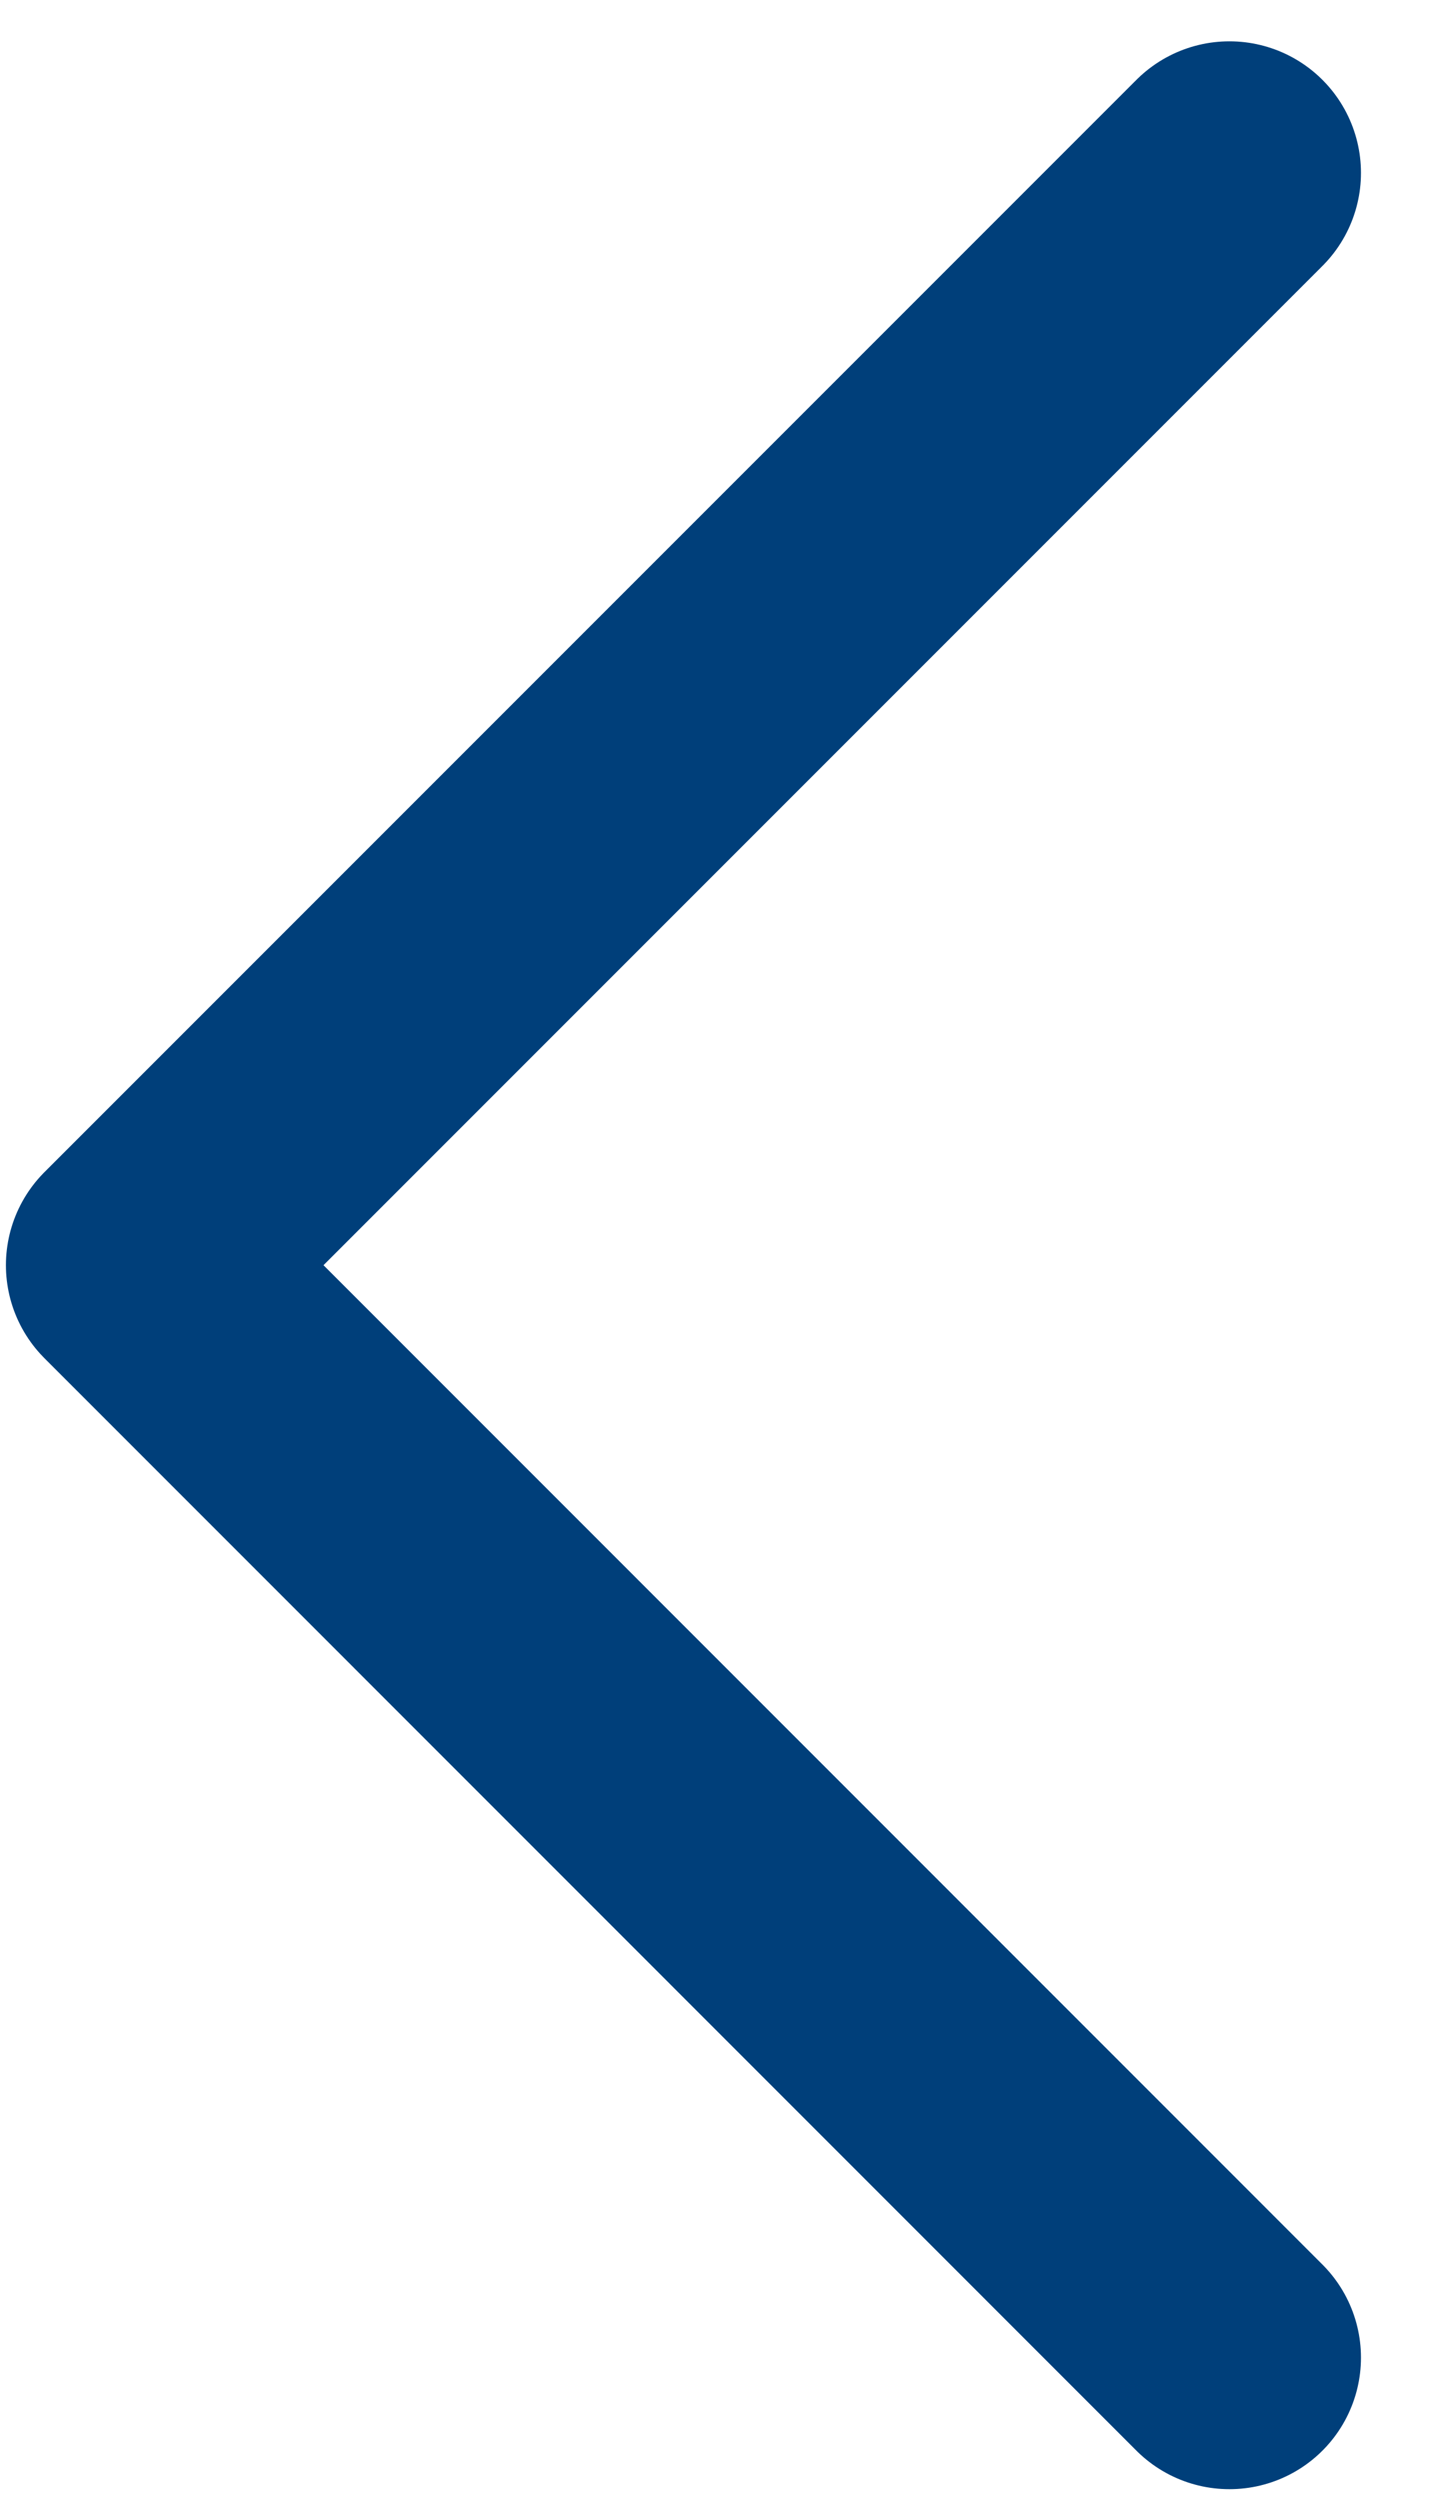 <svg width="11" height="19" viewBox="0 0 11 19" fill="none" xmlns="http://www.w3.org/2000/svg">
<path d="M9.346 17.917L1.045 9.615L9.346 1.314" stroke="#003F7A" stroke-width="2" stroke-linecap="round" stroke-linejoin="round"/>
</svg>
